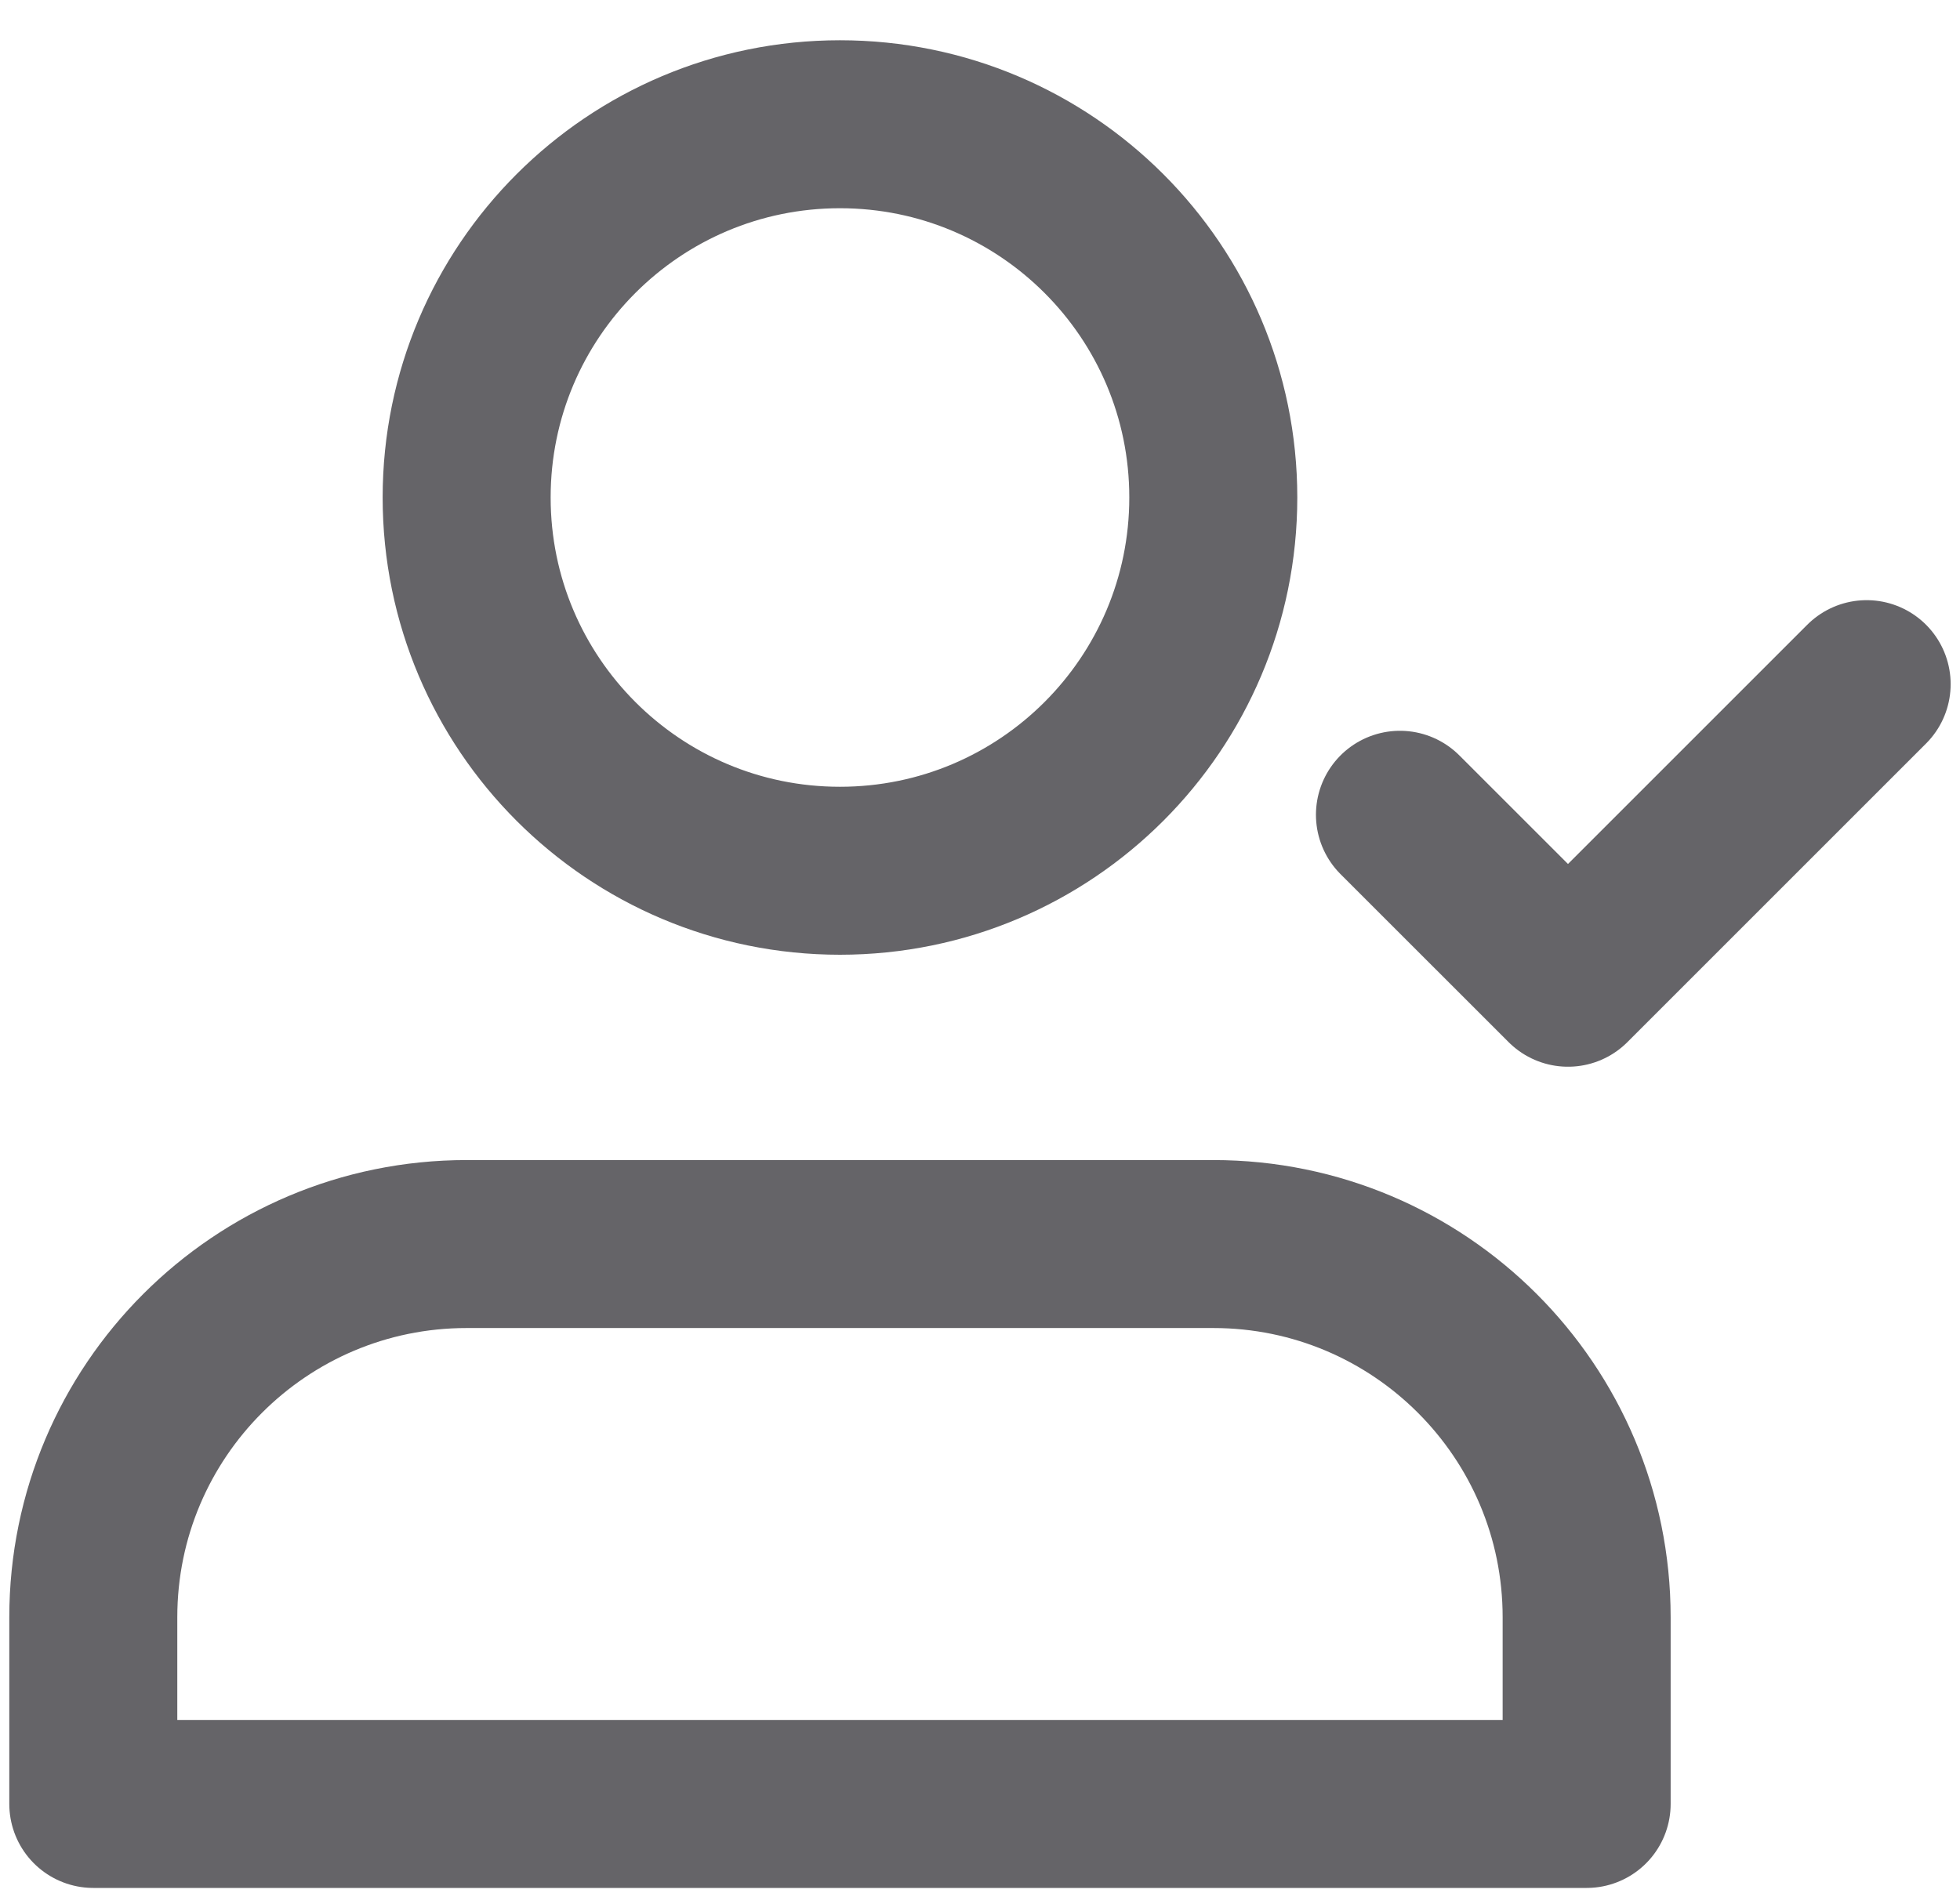 <svg width="35" height="34" viewBox="0 0 35 34" fill="none" xmlns="http://www.w3.org/2000/svg">
<path d="M33.333 12.219L28 17.552L24.999 14.552M8.333 22.219H21.666C25.348 22.219 28.333 25.204 28.333 28.885V32.219H1.666V28.885C1.666 25.204 4.651 22.219 8.333 22.219ZM21.666 8.885C21.666 12.567 18.681 15.552 14.999 15.552C11.317 15.552 8.333 12.567 8.333 8.885C8.333 5.204 11.317 2.219 14.999 2.219C18.681 2.219 21.666 5.204 21.666 8.885Z" stroke="#656468" stroke-width="3" stroke-linecap="round" stroke-linejoin="round"/>
</svg>
